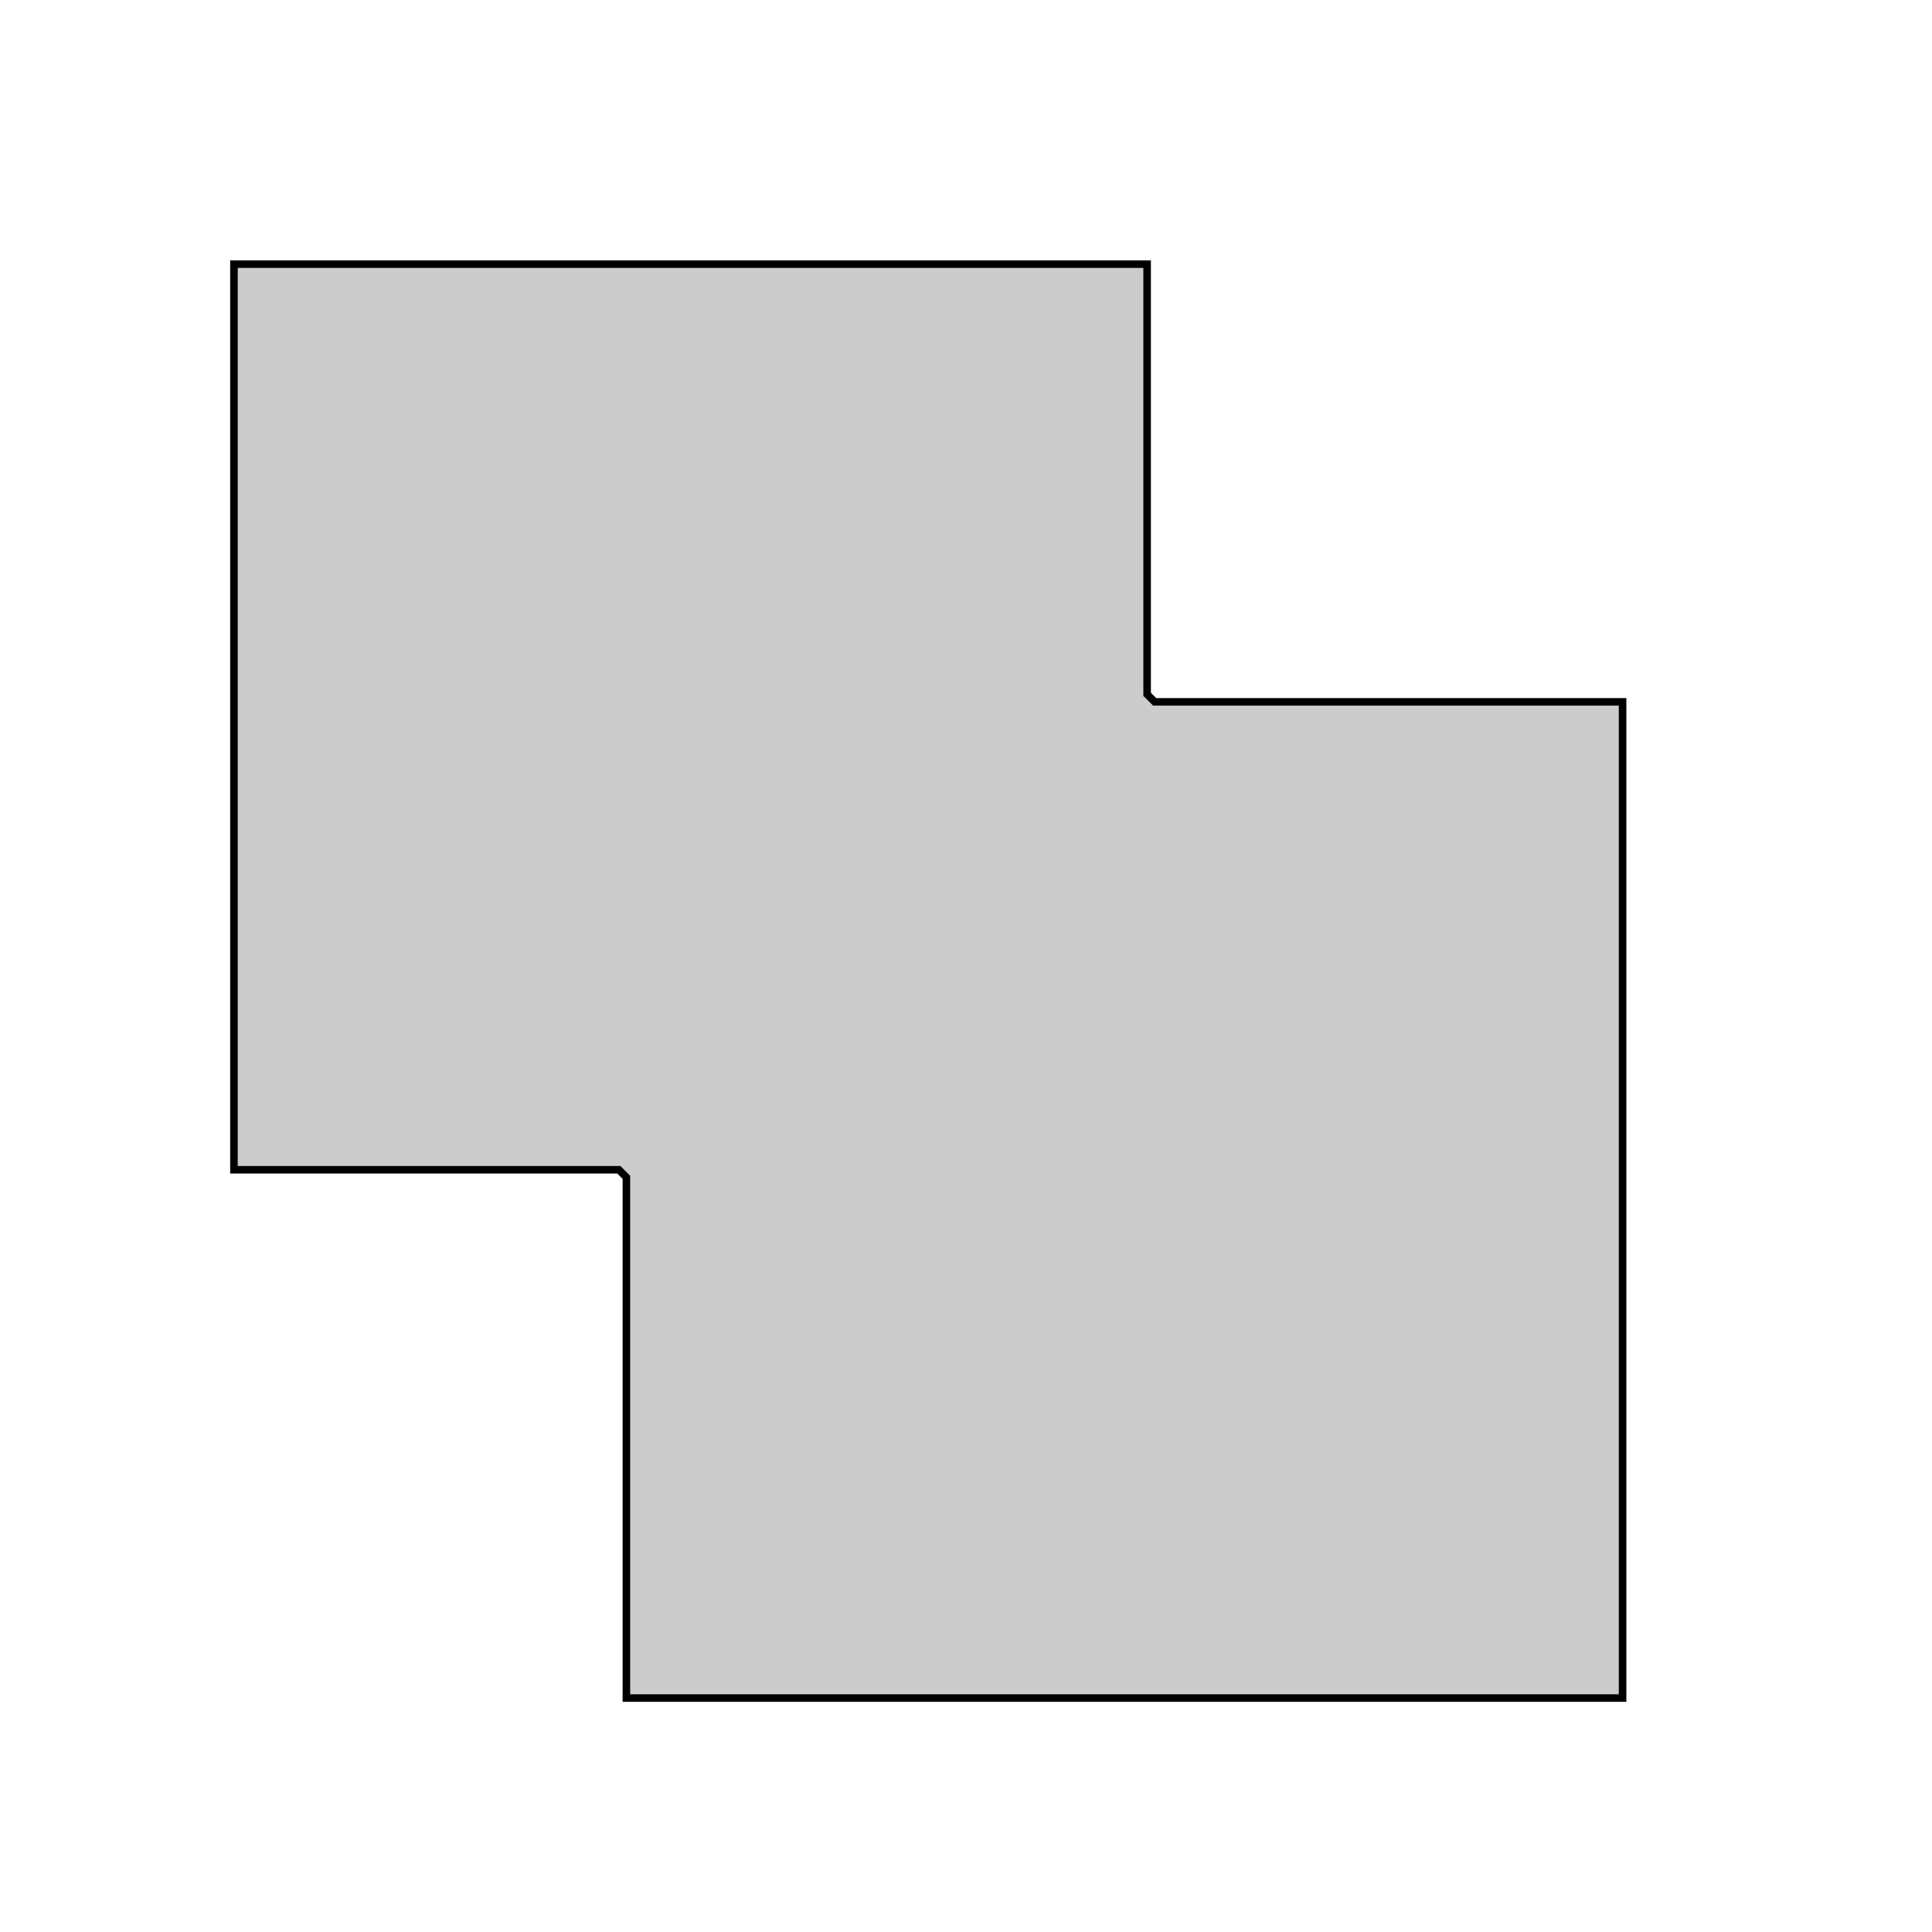 <svg height="256" width="256" xmlns="http://www.w3.org/2000/svg">
<path d="M 31 35 L 31 36 L 31 37 L 31 38 L 31 39 L 31 40 L 31 41 L 31 42 L 31 43 L 31 44 L 31 45 L 31 46 L 31 47 L 31 48 L 31 49 L 31 50 L 31 51 L 31 52 L 31 53 L 31 54 L 31 55 L 31 56 L 31 57 L 31 58 L 31 59 L 31 60 L 31 61 L 31 62 L 31 63 L 31 64 L 31 65 L 31 66 L 31 67 L 31 68 L 31 69 L 31 70 L 31 71 L 31 72 L 31 73 L 31 74 L 31 75 L 31 76 L 31 77 L 31 78 L 31 79 L 31 80 L 31 81 L 31 82 L 31 83 L 31 84 L 31 85 L 31 86 L 31 87 L 31 88 L 31 89 L 31 90 L 31 91 L 31 92 L 31 93 L 31 94 L 31 95 L 31 96 L 31 97 L 31 98 L 31 99 L 31 100 L 31 101 L 31 102 L 31 103 L 31 104 L 31 105 L 31 106 L 31 107 L 31 108 L 31 109 L 31 110 L 31 111 L 31 112 L 31 113 L 31 114 L 31 115 L 31 116 L 31 117 L 31 118 L 31 119 L 31 120 L 31 121 L 31 122 L 31 123 L 31 124 L 31 125 L 31 126 L 31 127 L 31 128 L 31 129 L 31 130 L 31 131 L 31 132 L 31 133 L 31 134 L 31 135 L 31 136 L 31 137 L 31 138 L 31 139 L 31 140 L 31 141 L 31 142 L 31 143 L 31 144 L 31 145 L 31 146 L 31 147 L 31 148 L 31 149 L 31 150 L 31 151 L 31 152 L 31 153 L 31 154 L 31 155 L 32 155 L 33 155 L 34 155 L 35 155 L 36 155 L 37 155 L 38 155 L 39 155 L 40 155 L 41 155 L 42 155 L 43 155 L 44 155 L 45 155 L 46 155 L 47 155 L 48 155 L 49 155 L 50 155 L 51 155 L 52 155 L 53 155 L 54 155 L 55 155 L 56 155 L 57 155 L 58 155 L 59 155 L 60 155 L 61 155 L 62 155 L 63 155 L 64 155 L 65 155 L 66 155 L 67 155 L 68 155 L 69 155 L 70 155 L 71 155 L 72 155 L 73 155 L 74 155 L 75 155 L 76 155 L 77 155 L 78 155 L 79 155 L 80 155 L 81 155 L 82 155 L 83 156 L 83 157 L 83 158 L 83 159 L 83 160 L 83 161 L 83 162 L 83 163 L 83 164 L 83 165 L 83 166 L 83 167 L 83 168 L 83 169 L 83 170 L 83 171 L 83 172 L 83 173 L 83 174 L 83 175 L 83 176 L 83 177 L 83 178 L 83 179 L 83 180 L 83 181 L 83 182 L 83 183 L 83 184 L 83 185 L 83 186 L 83 187 L 83 188 L 83 189 L 83 190 L 83 191 L 83 192 L 83 193 L 83 194 L 83 195 L 83 196 L 83 197 L 83 198 L 83 199 L 83 200 L 83 201 L 83 202 L 83 203 L 83 204 L 83 205 L 83 206 L 83 207 L 83 208 L 83 209 L 83 210 L 83 211 L 83 212 L 83 213 L 83 214 L 83 215 L 83 216 L 83 217 L 83 218 L 83 219 L 83 220 L 83 221 L 83 222 L 83 223 L 83 224 L 83 225 L 84 225 L 85 225 L 86 225 L 87 225 L 88 225 L 89 225 L 90 225 L 91 225 L 92 225 L 93 225 L 94 225 L 95 225 L 96 225 L 97 225 L 98 225 L 99 225 L 100 225 L 101 225 L 102 225 L 103 225 L 104 225 L 105 225 L 106 225 L 107 225 L 108 225 L 109 225 L 110 225 L 111 225 L 112 225 L 113 225 L 114 225 L 115 225 L 116 225 L 117 225 L 118 225 L 119 225 L 120 225 L 121 225 L 122 225 L 123 225 L 124 225 L 125 225 L 126 225 L 127 225 L 128 225 L 129 225 L 130 225 L 131 225 L 132 225 L 133 225 L 134 225 L 135 225 L 136 225 L 137 225 L 138 225 L 139 225 L 140 225 L 141 225 L 142 225 L 143 225 L 144 225 L 145 225 L 146 225 L 147 225 L 148 225 L 149 225 L 150 225 L 151 225 L 152 225 L 153 225 L 154 225 L 155 225 L 156 225 L 157 225 L 158 225 L 159 225 L 160 225 L 161 225 L 162 225 L 163 225 L 164 225 L 165 225 L 166 225 L 167 225 L 168 225 L 169 225 L 170 225 L 171 225 L 172 225 L 173 225 L 174 225 L 175 225 L 176 225 L 177 225 L 178 225 L 179 225 L 180 225 L 181 225 L 182 225 L 183 225 L 184 225 L 185 225 L 186 225 L 187 225 L 188 225 L 189 225 L 190 225 L 191 225 L 192 225 L 193 225 L 194 225 L 195 225 L 196 225 L 197 225 L 198 225 L 199 225 L 200 225 L 201 225 L 202 225 L 203 225 L 204 225 L 205 225 L 206 225 L 207 225 L 208 225 L 209 225 L 210 225 L 211 225 L 212 225 L 213 225 L 214 225 L 215 225 L 215 224 L 215 223 L 215 222 L 215 221 L 215 220 L 215 219 L 215 218 L 215 217 L 215 216 L 215 215 L 215 214 L 215 213 L 215 212 L 215 211 L 215 210 L 215 209 L 215 208 L 215 207 L 215 206 L 215 205 L 215 204 L 215 203 L 215 202 L 215 201 L 215 200 L 215 199 L 215 198 L 215 197 L 215 196 L 215 195 L 215 194 L 215 193 L 215 192 L 215 191 L 215 190 L 215 189 L 215 188 L 215 187 L 215 186 L 215 185 L 215 184 L 215 183 L 215 182 L 215 181 L 215 180 L 215 179 L 215 178 L 215 177 L 215 176 L 215 175 L 215 174 L 215 173 L 215 172 L 215 171 L 215 170 L 215 169 L 215 168 L 215 167 L 215 166 L 215 165 L 215 164 L 215 163 L 215 162 L 215 161 L 215 160 L 215 159 L 215 158 L 215 157 L 215 156 L 215 155 L 215 154 L 215 153 L 215 152 L 215 151 L 215 150 L 215 149 L 215 148 L 215 147 L 215 146 L 215 145 L 215 144 L 215 143 L 215 142 L 215 141 L 215 140 L 215 139 L 215 138 L 215 137 L 215 136 L 215 135 L 215 134 L 215 133 L 215 132 L 215 131 L 215 130 L 215 129 L 215 128 L 215 127 L 215 126 L 215 125 L 215 124 L 215 123 L 215 122 L 215 121 L 215 120 L 215 119 L 215 118 L 215 117 L 215 116 L 215 115 L 215 114 L 215 113 L 215 112 L 215 111 L 215 110 L 215 109 L 215 108 L 215 107 L 215 106 L 215 105 L 215 104 L 215 103 L 215 102 L 215 101 L 215 100 L 215 99 L 215 98 L 215 97 L 215 96 L 215 95 L 215 94 L 215 93 L 214 93 L 213 93 L 212 93 L 211 93 L 210 93 L 209 93 L 208 93 L 207 93 L 206 93 L 205 93 L 204 93 L 203 93 L 202 93 L 201 93 L 200 93 L 199 93 L 198 93 L 197 93 L 196 93 L 195 93 L 194 93 L 193 93 L 192 93 L 191 93 L 190 93 L 189 93 L 188 93 L 187 93 L 186 93 L 185 93 L 184 93 L 183 93 L 182 93 L 181 93 L 180 93 L 179 93 L 178 93 L 177 93 L 176 93 L 175 93 L 174 93 L 173 93 L 172 93 L 171 93 L 170 93 L 169 93 L 168 93 L 167 93 L 166 93 L 165 93 L 164 93 L 163 93 L 162 93 L 161 93 L 160 93 L 159 93 L 158 93 L 157 93 L 156 93 L 155 93 L 154 93 L 153 93 L 152 92 L 152 91 L 152 90 L 152 89 L 152 88 L 152 87 L 152 86 L 152 85 L 152 84 L 152 83 L 152 82 L 152 81 L 152 80 L 152 79 L 152 78 L 152 77 L 152 76 L 152 75 L 152 74 L 152 73 L 152 72 L 152 71 L 152 70 L 152 69 L 152 68 L 152 67 L 152 66 L 152 65 L 152 64 L 152 63 L 152 62 L 152 61 L 152 60 L 152 59 L 152 58 L 152 57 L 152 56 L 152 55 L 152 54 L 152 53 L 152 52 L 152 51 L 152 50 L 152 49 L 152 48 L 152 47 L 152 46 L 152 45 L 152 44 L 152 43 L 152 42 L 152 41 L 152 40 L 152 39 L 152 38 L 152 37 L 152 36 L 152 35 L 151 35 L 150 35 L 149 35 L 148 35 L 147 35 L 146 35 L 145 35 L 144 35 L 143 35 L 142 35 L 141 35 L 140 35 L 139 35 L 138 35 L 137 35 L 136 35 L 135 35 L 134 35 L 133 35 L 132 35 L 131 35 L 130 35 L 129 35 L 128 35 L 127 35 L 126 35 L 125 35 L 124 35 L 123 35 L 122 35 L 121 35 L 120 35 L 119 35 L 118 35 L 117 35 L 116 35 L 115 35 L 114 35 L 113 35 L 112 35 L 111 35 L 110 35 L 109 35 L 108 35 L 107 35 L 106 35 L 105 35 L 104 35 L 103 35 L 102 35 L 101 35 L 100 35 L 99 35 L 98 35 L 97 35 L 96 35 L 95 35 L 94 35 L 93 35 L 92 35 L 91 35 L 90 35 L 89 35 L 88 35 L 87 35 L 86 35 L 85 35 L 84 35 L 83 35 L 82 35 L 81 35 L 80 35 L 79 35 L 78 35 L 77 35 L 76 35 L 75 35 L 74 35 L 73 35 L 72 35 L 71 35 L 70 35 L 69 35 L 68 35 L 67 35 L 66 35 L 65 35 L 64 35 L 63 35 L 62 35 L 61 35 L 60 35 L 59 35 L 58 35 L 57 35 L 56 35 L 55 35 L 54 35 L 53 35 L 52 35 L 51 35 L 50 35 L 49 35 L 48 35 L 47 35 L 46 35 L 45 35 L 44 35 L 43 35 L 42 35 L 41 35 L 40 35 L 39 35 L 38 35 L 37 35 L 36 35 L 35 35 L 34 35 L 33 35 L 32 35 Z" fill="#cccccc" stroke="black" stroke-width="1" />
</svg>
